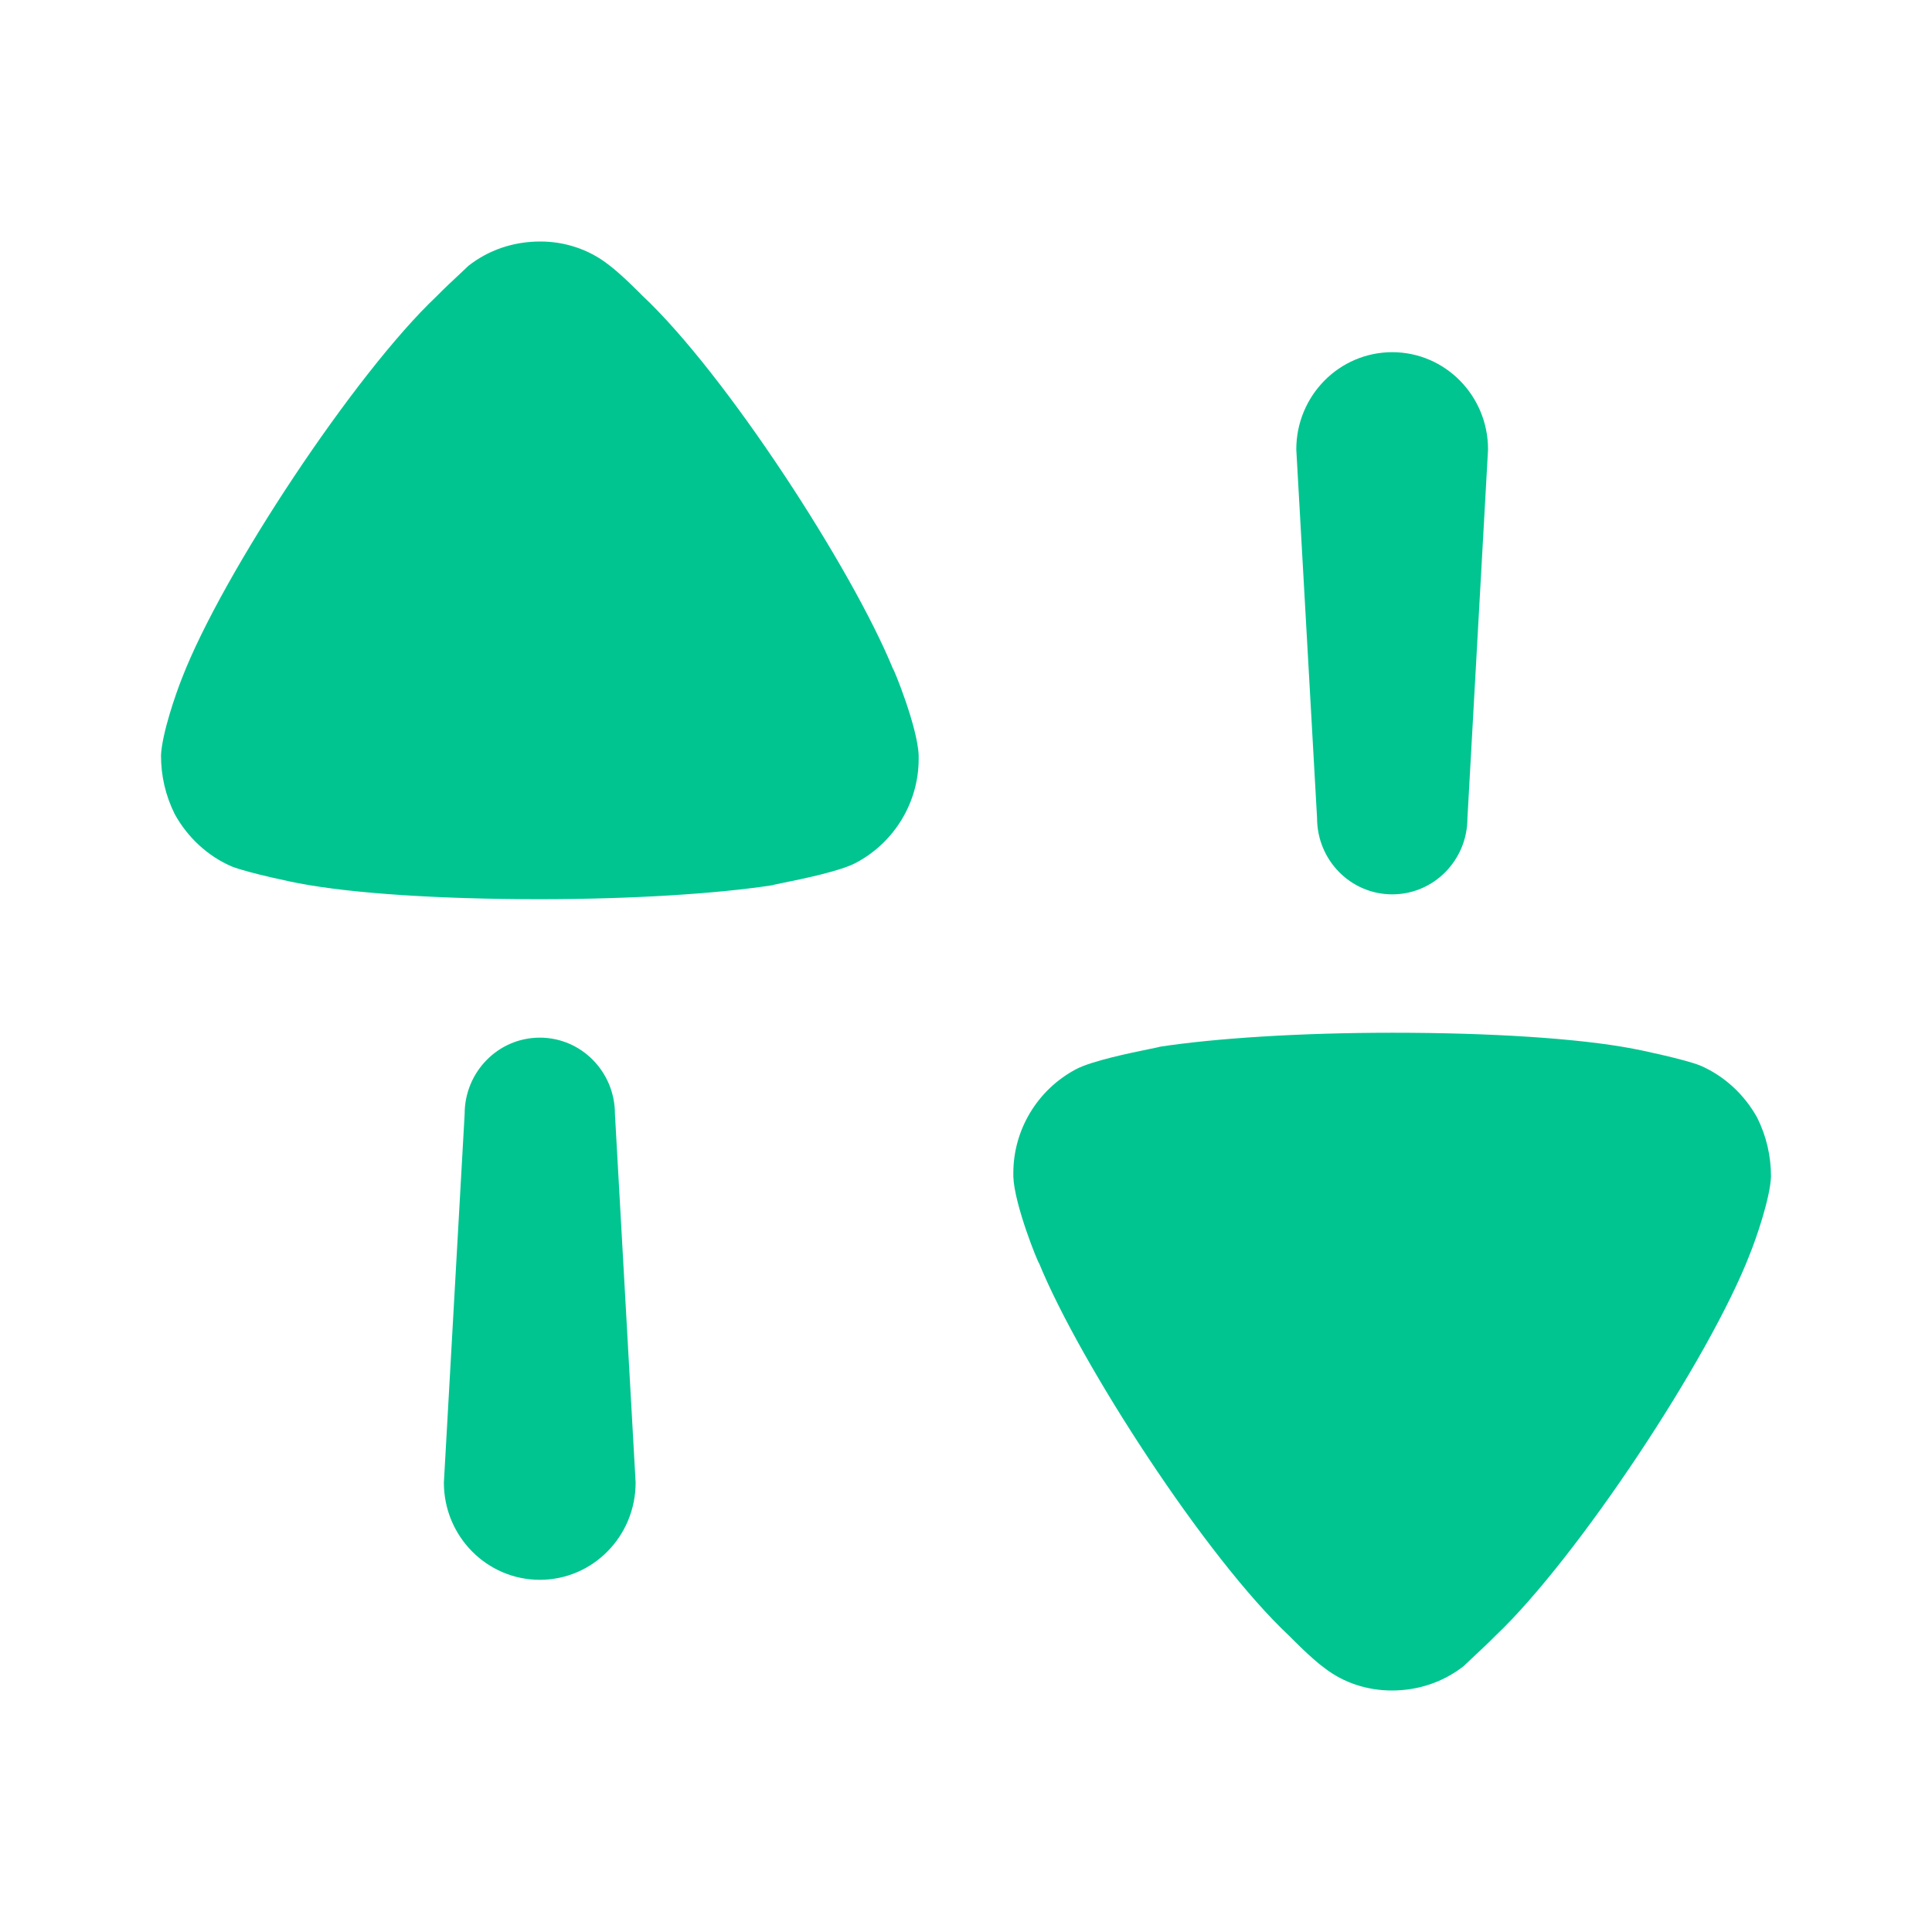 <svg width="24" height="24" viewBox="0 0 24 24" fill="none" xmlns="http://www.w3.org/2000/svg">
<path fill-rule="evenodd" clip-rule="evenodd" d="M7.546 3.278C7.712 3.398 7.98 3.673 7.98 3.673C9.021 4.649 10.588 7.074 11.091 8.304C11.102 8.304 11.4 9.036 11.412 9.384V9.43C11.412 9.964 11.113 10.463 10.633 10.718C10.436 10.823 9.955 10.921 9.722 10.968C9.646 10.984 9.596 10.994 9.593 10.997C8.907 11.102 7.855 11.17 6.7 11.17C5.488 11.17 4.39 11.102 3.715 10.973C3.703 10.973 3.086 10.846 2.88 10.764C2.583 10.637 2.331 10.404 2.171 10.114C2.056 9.883 2 9.638 2 9.384C2.011 9.117 2.183 8.618 2.262 8.421C2.765 7.12 4.412 4.637 5.419 3.685C5.523 3.579 5.642 3.468 5.725 3.391C5.769 3.349 5.803 3.318 5.819 3.302C6.07 3.105 6.379 3 6.712 3C7.008 3 7.305 3.093 7.546 3.278ZM18.229 10.162C18.229 10.686 17.811 11.11 17.295 11.11C16.779 11.11 16.361 10.686 16.361 10.162L16.103 5.583C16.103 4.915 16.637 4.375 17.295 4.375C17.952 4.375 18.485 4.915 18.485 5.583L18.229 10.162ZM21.12 13.236C21.417 13.364 21.669 13.595 21.829 13.885C21.944 14.117 22 14.362 22 14.617C21.989 14.883 21.817 15.383 21.737 15.58C21.235 16.88 19.587 19.363 18.581 20.316C18.479 20.419 18.362 20.528 18.279 20.605L18.279 20.605C18.233 20.649 18.198 20.682 18.181 20.698C17.928 20.895 17.621 21 17.289 21C16.991 21 16.694 20.907 16.454 20.721C16.288 20.602 16.02 20.326 16.02 20.326C14.978 19.353 13.412 16.926 12.909 15.695C12.897 15.695 12.6 14.965 12.588 14.617V14.571C12.588 14.036 12.886 13.537 13.367 13.282C13.564 13.178 14.043 13.08 14.276 13.032L14.276 13.032C14.354 13.016 14.404 13.006 14.407 13.003C15.093 12.898 16.145 12.829 17.3 12.829C18.512 12.829 19.61 12.898 20.285 13.027C20.296 13.027 20.914 13.154 21.12 13.236ZM6.706 12.89C6.189 12.89 5.772 13.315 5.772 13.838L5.514 18.417C5.514 19.085 6.048 19.625 6.706 19.625C7.363 19.625 7.896 19.085 7.896 18.417L7.639 13.838C7.639 13.315 7.222 12.89 6.706 12.89Z" fill="#00C590"/>
</svg>
